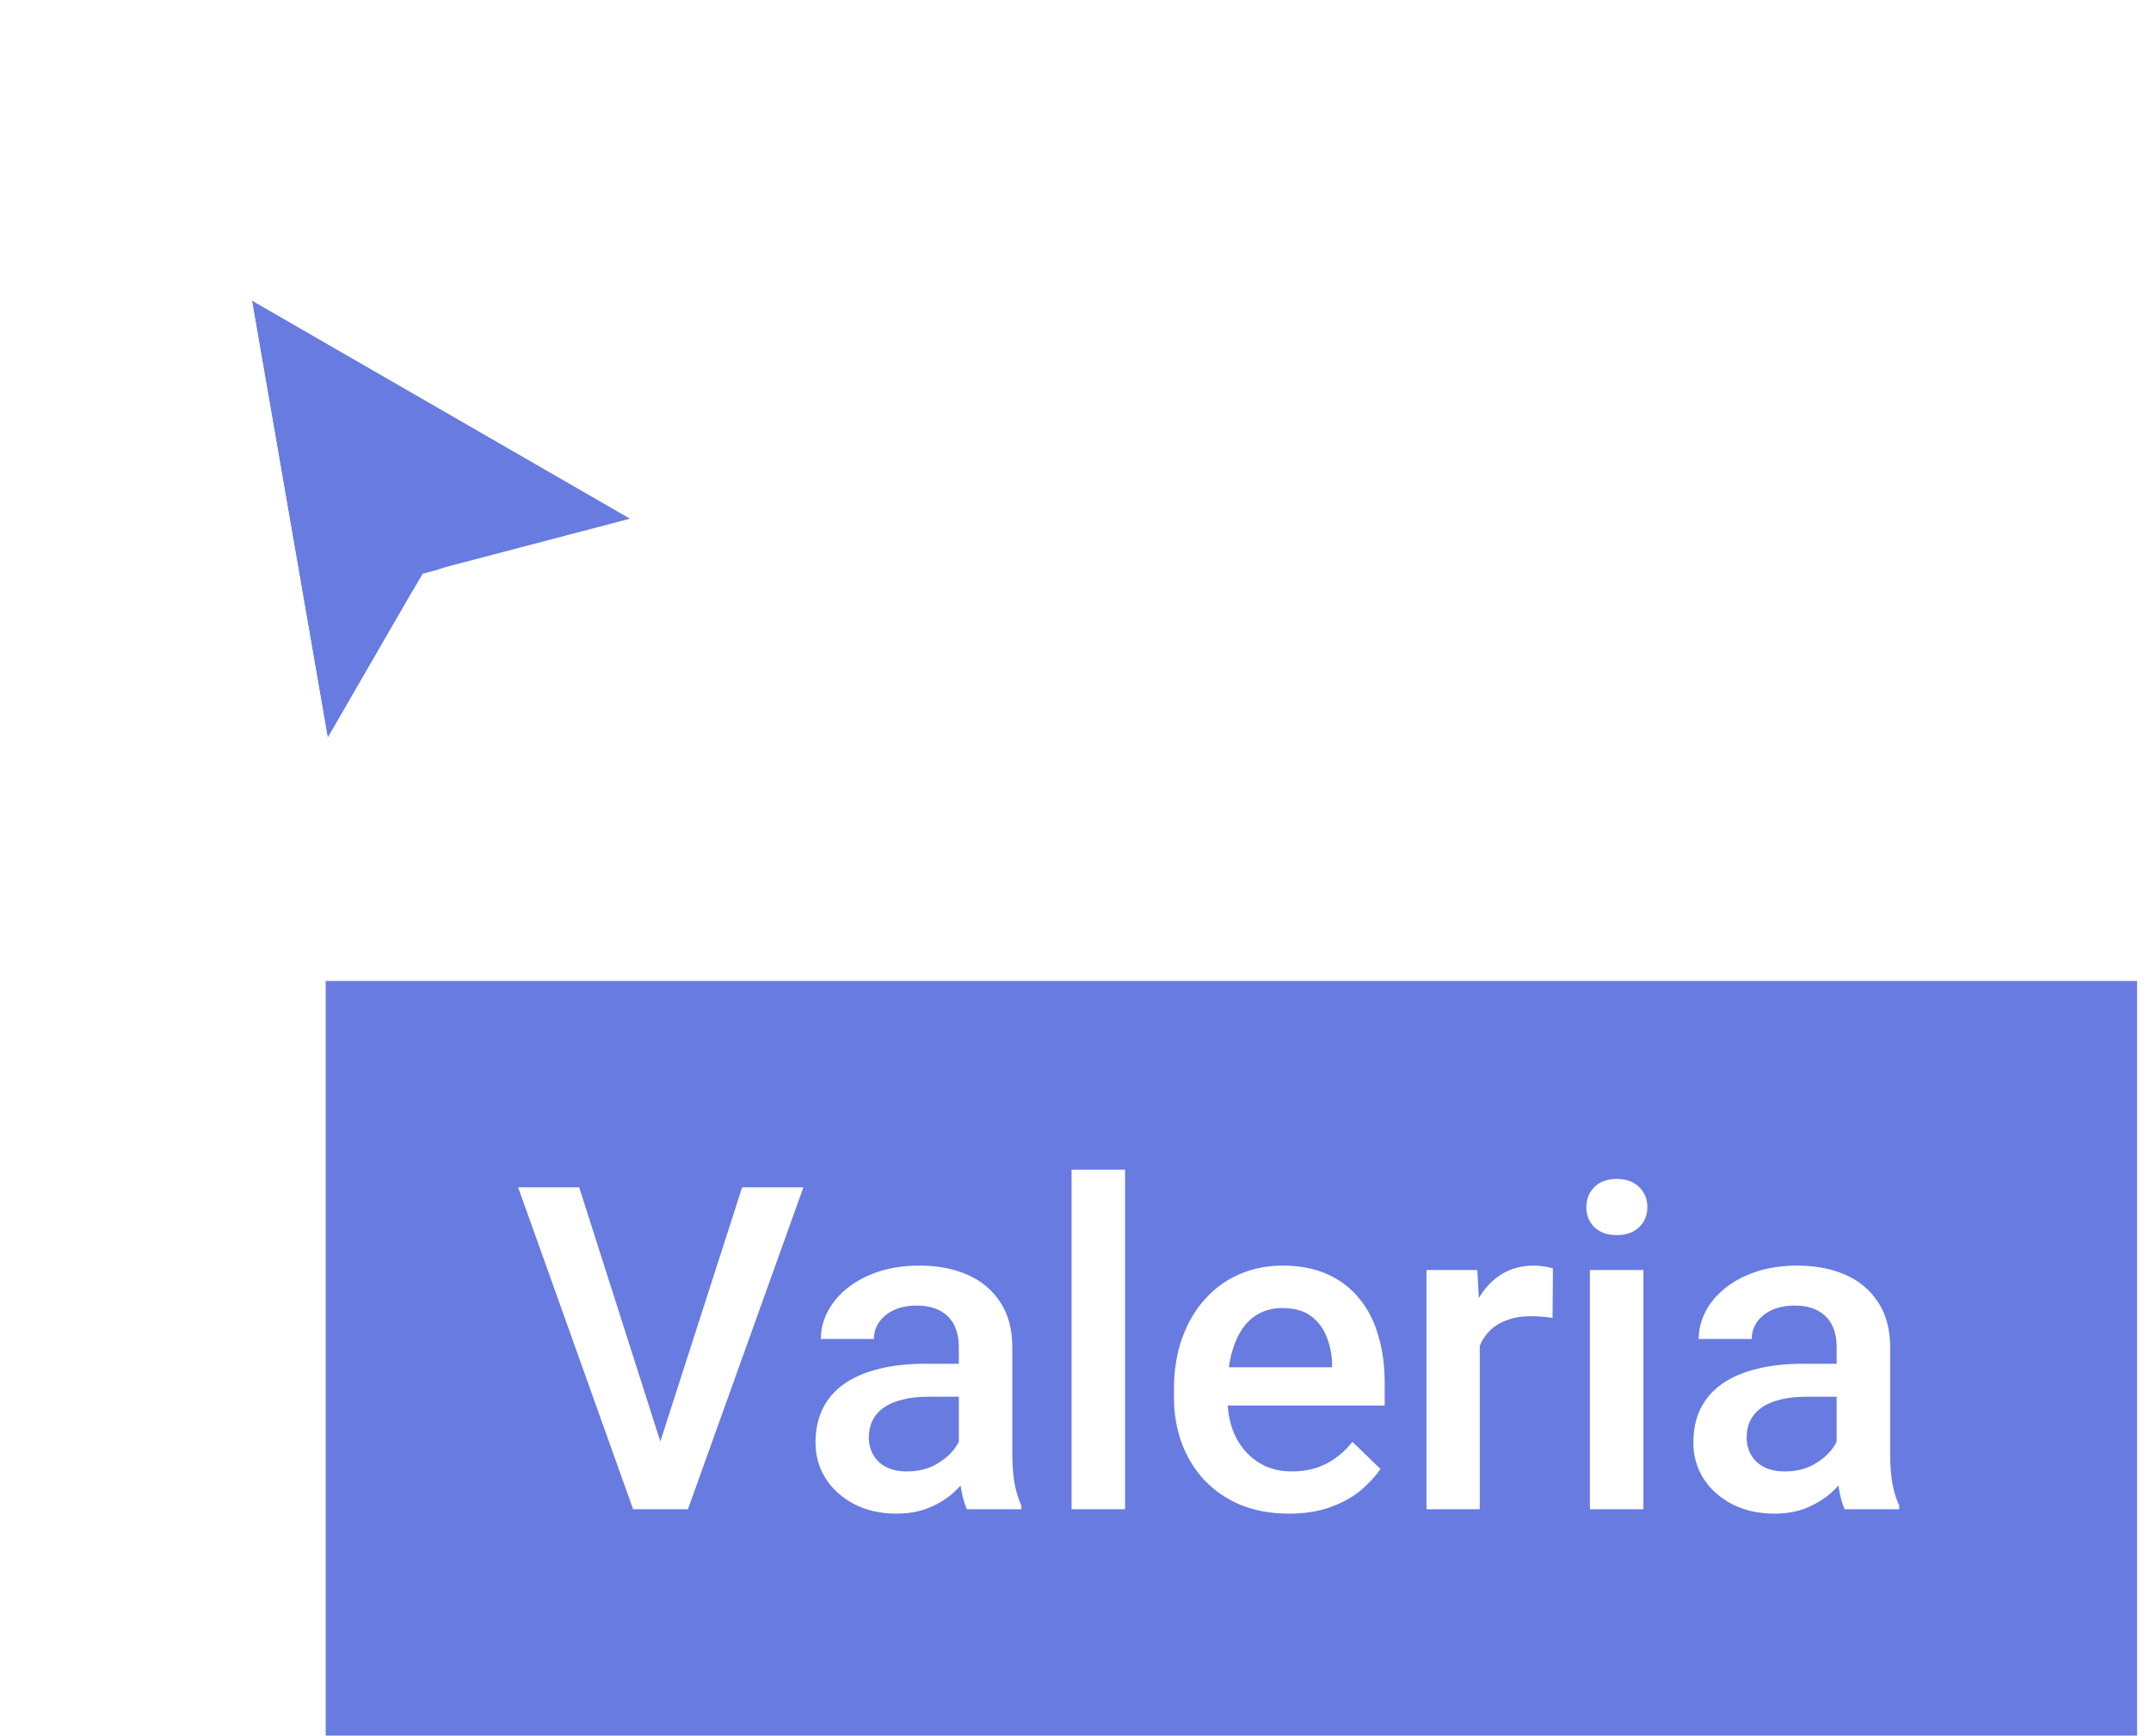 <svg width="57" height="46" viewBox="0 0 57 46" fill="none" xmlns="http://www.w3.org/2000/svg">
<rect width="48" height="20" transform="translate(8.631 26)" fill="#687BE0"/>
<path d="M17.422 38.441L19.666 31.469H21.289L18.23 40H17.135L17.422 38.441ZM15.348 31.469L17.574 38.441L17.879 40H16.777L13.73 31.469H15.348ZM25.408 38.728V35.705C25.408 35.478 25.367 35.283 25.285 35.119C25.203 34.955 25.078 34.828 24.91 34.738C24.746 34.648 24.539 34.603 24.289 34.603C24.059 34.603 23.859 34.643 23.691 34.721C23.523 34.799 23.393 34.904 23.299 35.037C23.205 35.17 23.158 35.32 23.158 35.488H21.752C21.752 35.238 21.812 34.996 21.934 34.762C22.055 34.527 22.23 34.318 22.461 34.135C22.691 33.951 22.967 33.807 23.287 33.701C23.607 33.596 23.967 33.543 24.365 33.543C24.842 33.543 25.264 33.623 25.631 33.783C26.002 33.943 26.293 34.185 26.504 34.51C26.719 34.83 26.826 35.232 26.826 35.717V38.535C26.826 38.824 26.846 39.084 26.885 39.315C26.928 39.541 26.988 39.738 27.066 39.906V40H25.619C25.553 39.848 25.5 39.654 25.461 39.42C25.426 39.182 25.408 38.951 25.408 38.728ZM25.613 36.145L25.625 37.018H24.611C24.35 37.018 24.119 37.043 23.92 37.094C23.721 37.141 23.555 37.211 23.422 37.305C23.289 37.398 23.189 37.512 23.123 37.645C23.057 37.777 23.023 37.928 23.023 38.096C23.023 38.264 23.062 38.418 23.141 38.559C23.219 38.695 23.332 38.803 23.48 38.881C23.633 38.959 23.816 38.998 24.031 38.998C24.32 38.998 24.572 38.94 24.787 38.822C25.006 38.701 25.178 38.555 25.303 38.383C25.428 38.207 25.494 38.041 25.502 37.885L25.959 38.512C25.912 38.672 25.832 38.844 25.719 39.027C25.605 39.211 25.457 39.387 25.273 39.555C25.094 39.719 24.877 39.853 24.623 39.959C24.373 40.065 24.084 40.117 23.756 40.117C23.342 40.117 22.973 40.035 22.648 39.871C22.324 39.703 22.07 39.478 21.887 39.197C21.703 38.912 21.611 38.59 21.611 38.23C21.611 37.895 21.674 37.598 21.799 37.34C21.928 37.078 22.115 36.859 22.361 36.684C22.611 36.508 22.916 36.375 23.275 36.285C23.635 36.191 24.045 36.145 24.506 36.145H25.613ZM29.814 31V40H28.396V31H29.814ZM34.156 40.117C33.688 40.117 33.264 40.041 32.885 39.889C32.51 39.732 32.19 39.516 31.924 39.238C31.662 38.961 31.461 38.635 31.32 38.26C31.18 37.885 31.109 37.48 31.109 37.047V36.812C31.109 36.316 31.182 35.867 31.326 35.465C31.471 35.062 31.672 34.719 31.93 34.434C32.188 34.145 32.492 33.924 32.844 33.772C33.195 33.619 33.576 33.543 33.986 33.543C34.44 33.543 34.836 33.619 35.176 33.772C35.516 33.924 35.797 34.139 36.02 34.416C36.246 34.69 36.414 35.016 36.523 35.395C36.637 35.773 36.693 36.191 36.693 36.648V37.252H31.795V36.238H35.299V36.127C35.291 35.873 35.24 35.635 35.147 35.412C35.057 35.19 34.918 35.01 34.73 34.873C34.543 34.736 34.293 34.668 33.98 34.668C33.746 34.668 33.537 34.719 33.353 34.82C33.174 34.918 33.023 35.06 32.902 35.248C32.781 35.435 32.688 35.662 32.621 35.928C32.559 36.19 32.527 36.484 32.527 36.812V37.047C32.527 37.324 32.565 37.582 32.639 37.82C32.717 38.055 32.83 38.26 32.978 38.435C33.127 38.611 33.307 38.75 33.518 38.852C33.728 38.949 33.969 38.998 34.238 38.998C34.578 38.998 34.881 38.93 35.147 38.793C35.412 38.656 35.643 38.463 35.838 38.213L36.582 38.934C36.445 39.133 36.268 39.324 36.049 39.508C35.83 39.688 35.562 39.834 35.246 39.947C34.934 40.06 34.57 40.117 34.156 40.117ZM39.213 34.867V40H37.801V33.66H39.148L39.213 34.867ZM41.152 33.619L41.141 34.932C41.055 34.916 40.961 34.904 40.859 34.897C40.762 34.889 40.664 34.885 40.566 34.885C40.324 34.885 40.111 34.92 39.928 34.99C39.744 35.057 39.59 35.154 39.465 35.283C39.344 35.408 39.25 35.56 39.184 35.74C39.117 35.92 39.078 36.121 39.066 36.344L38.744 36.367C38.744 35.969 38.783 35.6 38.861 35.26C38.94 34.92 39.057 34.621 39.213 34.363C39.373 34.105 39.572 33.904 39.81 33.76C40.053 33.615 40.332 33.543 40.648 33.543C40.734 33.543 40.826 33.551 40.924 33.566C41.025 33.582 41.102 33.6 41.152 33.619ZM43.549 33.66V40H42.131V33.66H43.549ZM42.037 31.996C42.037 31.781 42.107 31.604 42.248 31.463C42.393 31.318 42.592 31.246 42.846 31.246C43.096 31.246 43.293 31.318 43.438 31.463C43.582 31.604 43.654 31.781 43.654 31.996C43.654 32.207 43.582 32.383 43.438 32.523C43.293 32.664 43.096 32.734 42.846 32.734C42.592 32.734 42.393 32.664 42.248 32.523C42.107 32.383 42.037 32.207 42.037 31.996ZM48.67 38.728V35.705C48.67 35.478 48.629 35.283 48.547 35.119C48.465 34.955 48.34 34.828 48.172 34.738C48.008 34.648 47.801 34.603 47.551 34.603C47.32 34.603 47.121 34.643 46.953 34.721C46.785 34.799 46.654 34.904 46.56 35.037C46.467 35.17 46.42 35.32 46.42 35.488H45.014C45.014 35.238 45.074 34.996 45.195 34.762C45.316 34.527 45.492 34.318 45.723 34.135C45.953 33.951 46.228 33.807 46.549 33.701C46.869 33.596 47.228 33.543 47.627 33.543C48.103 33.543 48.525 33.623 48.893 33.783C49.264 33.943 49.555 34.185 49.766 34.51C49.98 34.83 50.088 35.232 50.088 35.717V38.535C50.088 38.824 50.107 39.084 50.147 39.315C50.19 39.541 50.25 39.738 50.328 39.906V40H48.881C48.815 39.848 48.762 39.654 48.723 39.42C48.688 39.182 48.67 38.951 48.67 38.728ZM48.875 36.145L48.887 37.018H47.873C47.611 37.018 47.381 37.043 47.182 37.094C46.982 37.141 46.816 37.211 46.684 37.305C46.551 37.398 46.451 37.512 46.385 37.645C46.318 37.777 46.285 37.928 46.285 38.096C46.285 38.264 46.324 38.418 46.402 38.559C46.48 38.695 46.594 38.803 46.742 38.881C46.895 38.959 47.078 38.998 47.293 38.998C47.582 38.998 47.834 38.94 48.049 38.822C48.268 38.701 48.44 38.555 48.565 38.383C48.69 38.207 48.756 38.041 48.764 37.885L49.221 38.512C49.174 38.672 49.094 38.844 48.98 39.027C48.867 39.211 48.719 39.387 48.535 39.555C48.355 39.719 48.139 39.853 47.885 39.959C47.635 40.065 47.346 40.117 47.018 40.117C46.603 40.117 46.234 40.035 45.91 39.871C45.586 39.703 45.332 39.478 45.148 39.197C44.965 38.912 44.873 38.59 44.873 38.23C44.873 37.895 44.935 37.598 45.06 37.34C45.19 37.078 45.377 36.859 45.623 36.684C45.873 36.508 46.178 36.375 46.537 36.285C46.897 36.191 47.307 36.145 47.768 36.145H48.875Z" fill="white"/>
<g filter="url(#filter0_d_717_1726)">
<path d="M8.686 18.555L6.675 6.953L16.731 12.754L11.2 14.205L8.686 18.555Z" fill="#687BE0"/>
<path d="M6.933 6.539L6.908 6.524C6.547 6.316 6.108 6.623 6.179 7.033V7.033L8.19 18.635V18.635C8.27 19.097 8.891 19.197 9.125 18.791V18.791L11.328 14.979C11.462 14.748 11.682 14.579 11.94 14.512L16.864 13.22V13.22C17.278 13.112 17.36 12.554 16.989 12.34V12.34L6.933 6.539Z" stroke="white"/>
</g>
<defs>
<filter id="filter0_d_717_1726" x="1.671" y="2.956" width="20.056" height="21.589" filterUnits="userSpaceOnUse" color-interpolation-filters="sRGB">
<feFlood flood-opacity="0" result="BackgroundImageFix"/>
<feColorMatrix in="SourceAlpha" type="matrix" values="0 0 0 0 0 0 0 0 0 0 0 0 0 0 0 0 0 0 127 0" result="hardAlpha"/>
<feOffset dy="1"/>
<feGaussianBlur stdDeviation="2"/>
<feComposite in2="hardAlpha" operator="out"/>
<feColorMatrix type="matrix" values="0 0 0 0 0 0 0 0 0 0 0 0 0 0 0 0 0 0 0.3 0"/>
<feBlend mode="normal" in2="BackgroundImageFix" result="effect1_dropShadow_717_1726"/>
<feBlend mode="normal" in="SourceGraphic" in2="effect1_dropShadow_717_1726" result="shape"/>
</filter>
</defs>
</svg>
